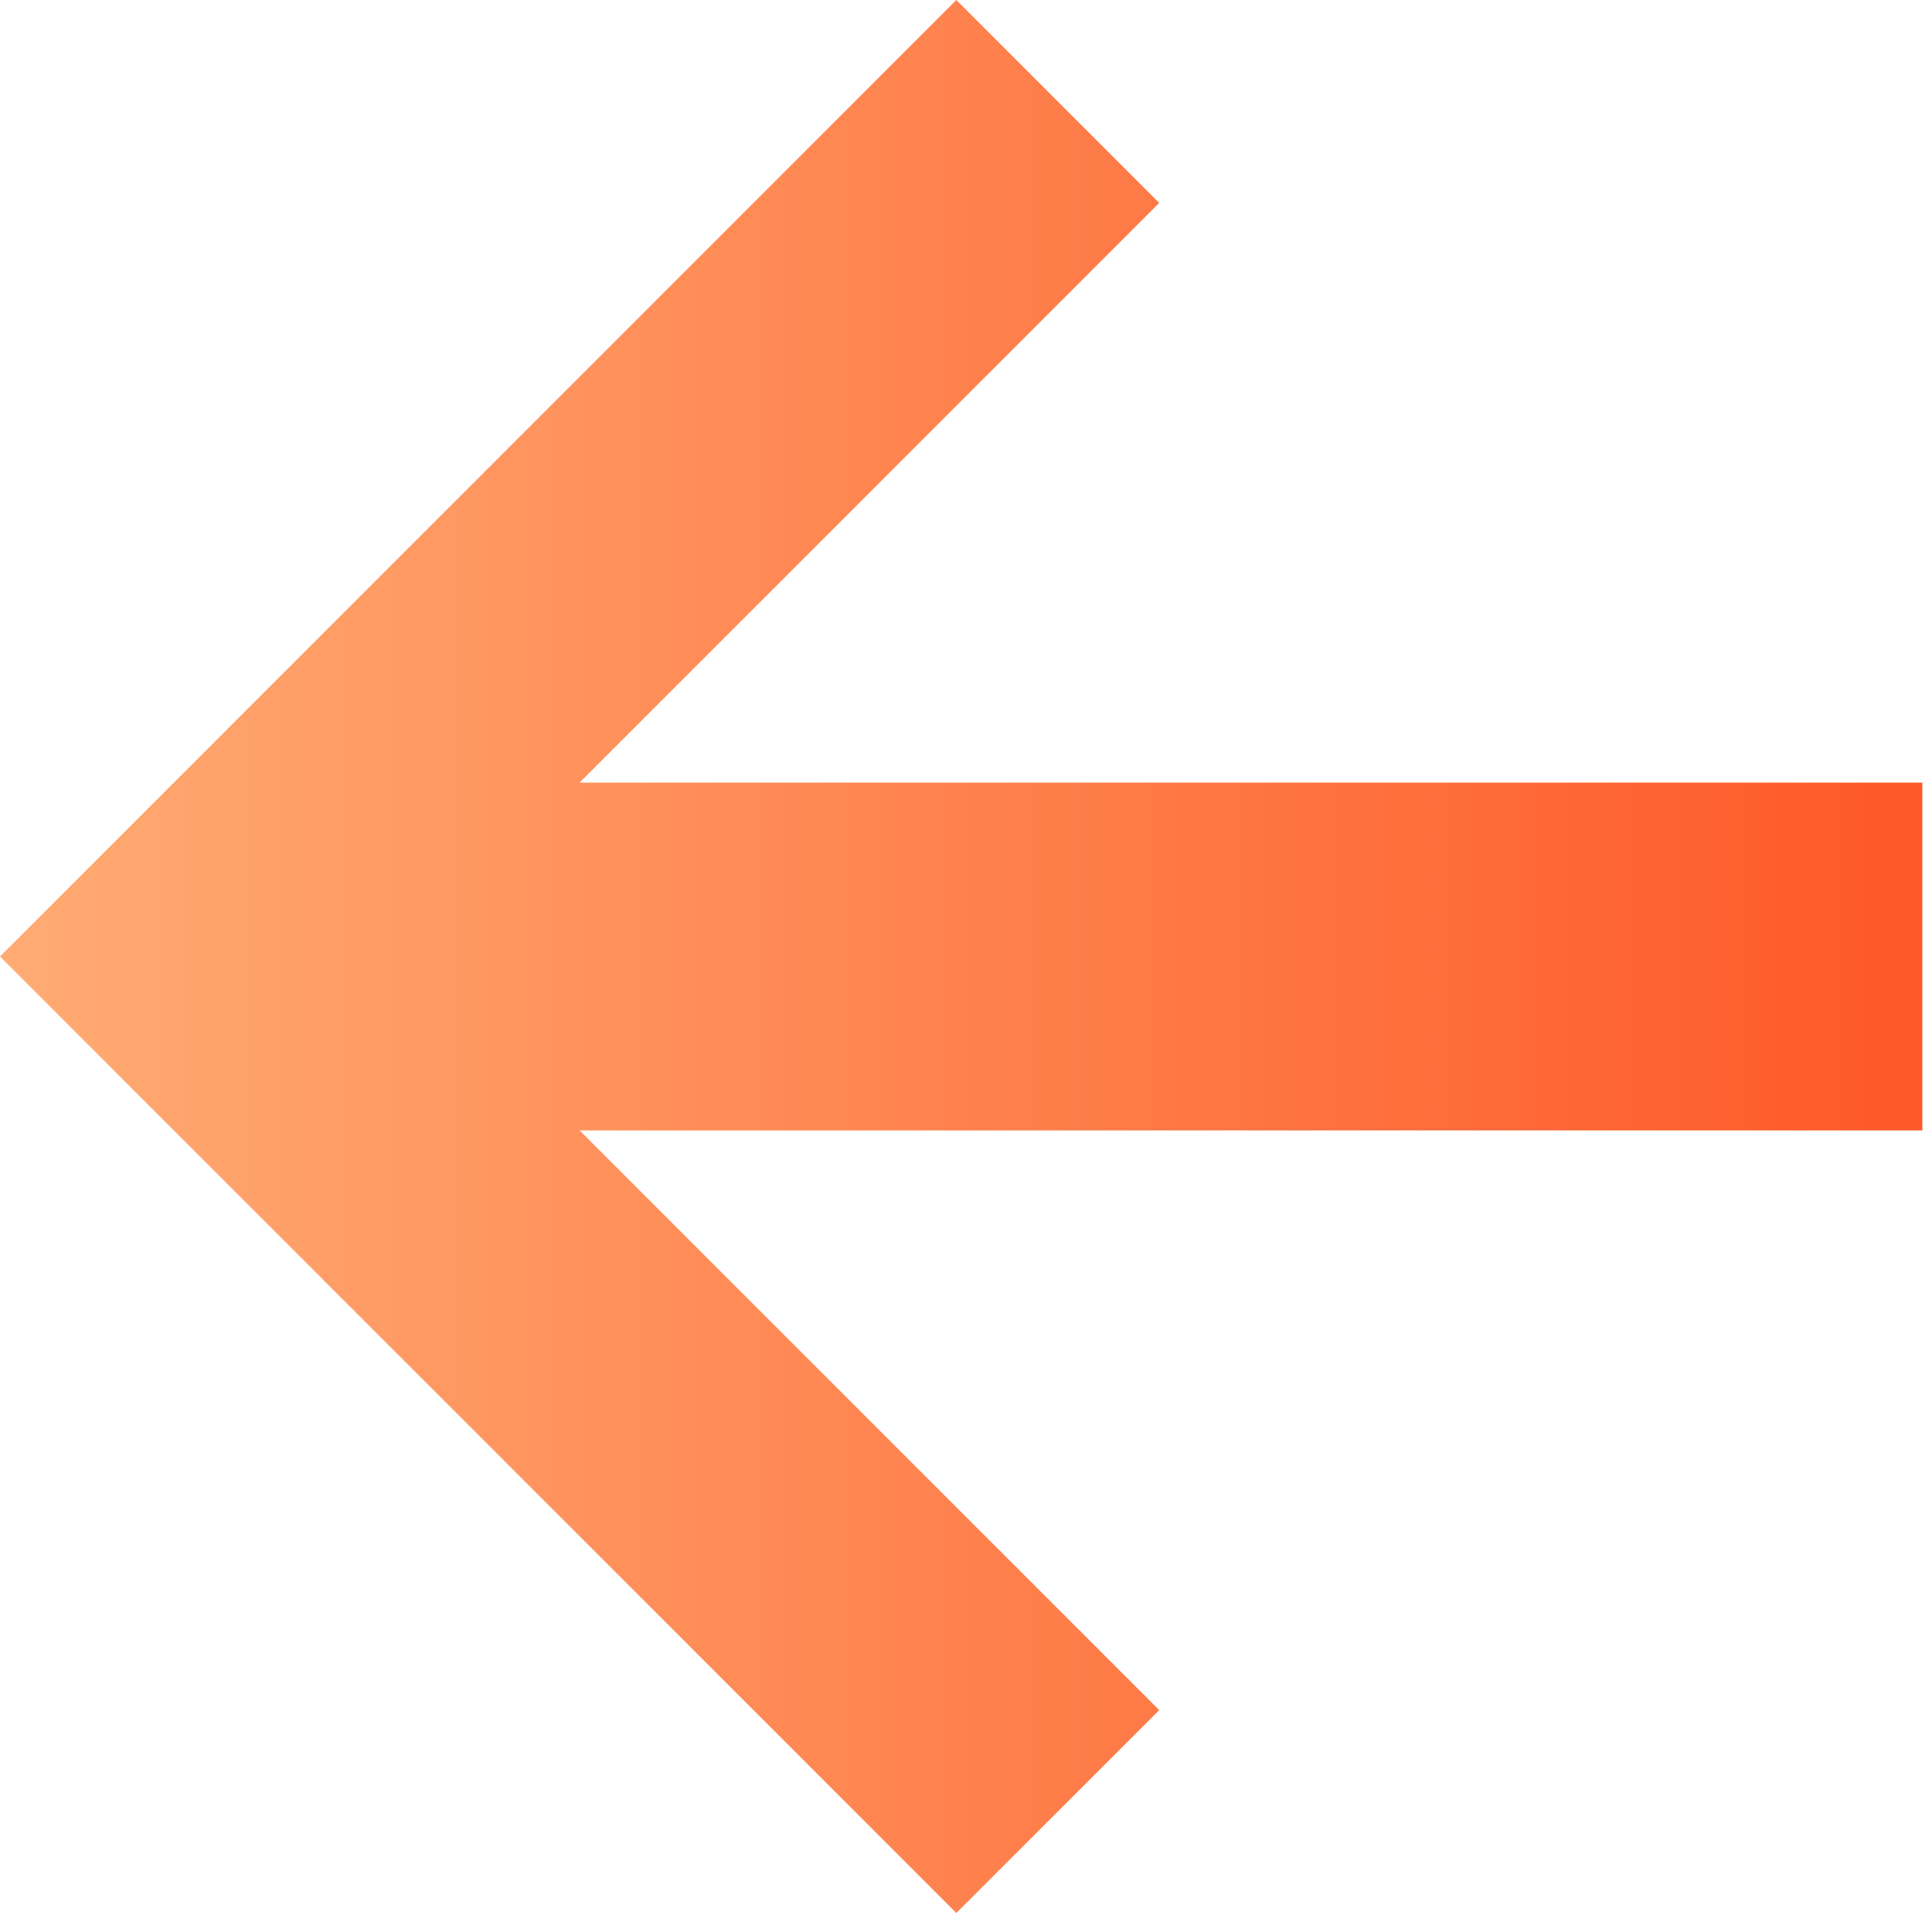 <svg width="100" height="99" viewBox="0 0 100 99" fill="none" xmlns="http://www.w3.org/2000/svg">
<path d="M30 58.5L99.5 58.5L99.5 40.5L30 40.5L60 10.5L49.5 0L0 49.5L49.5 99L60 88.5L30 58.5Z" fill="url(#paint0_linear_11_148)"/>
<defs>
<linearGradient id="paint0_linear_11_148" x1="-0.5" y1="49" x2="97" y2="49" gradientUnits="userSpaceOnUse">
<stop stop-color="#FFAC74"/>
<stop offset="1" stop-color="#FE5A29"/>
</linearGradient>
</defs>
</svg>
